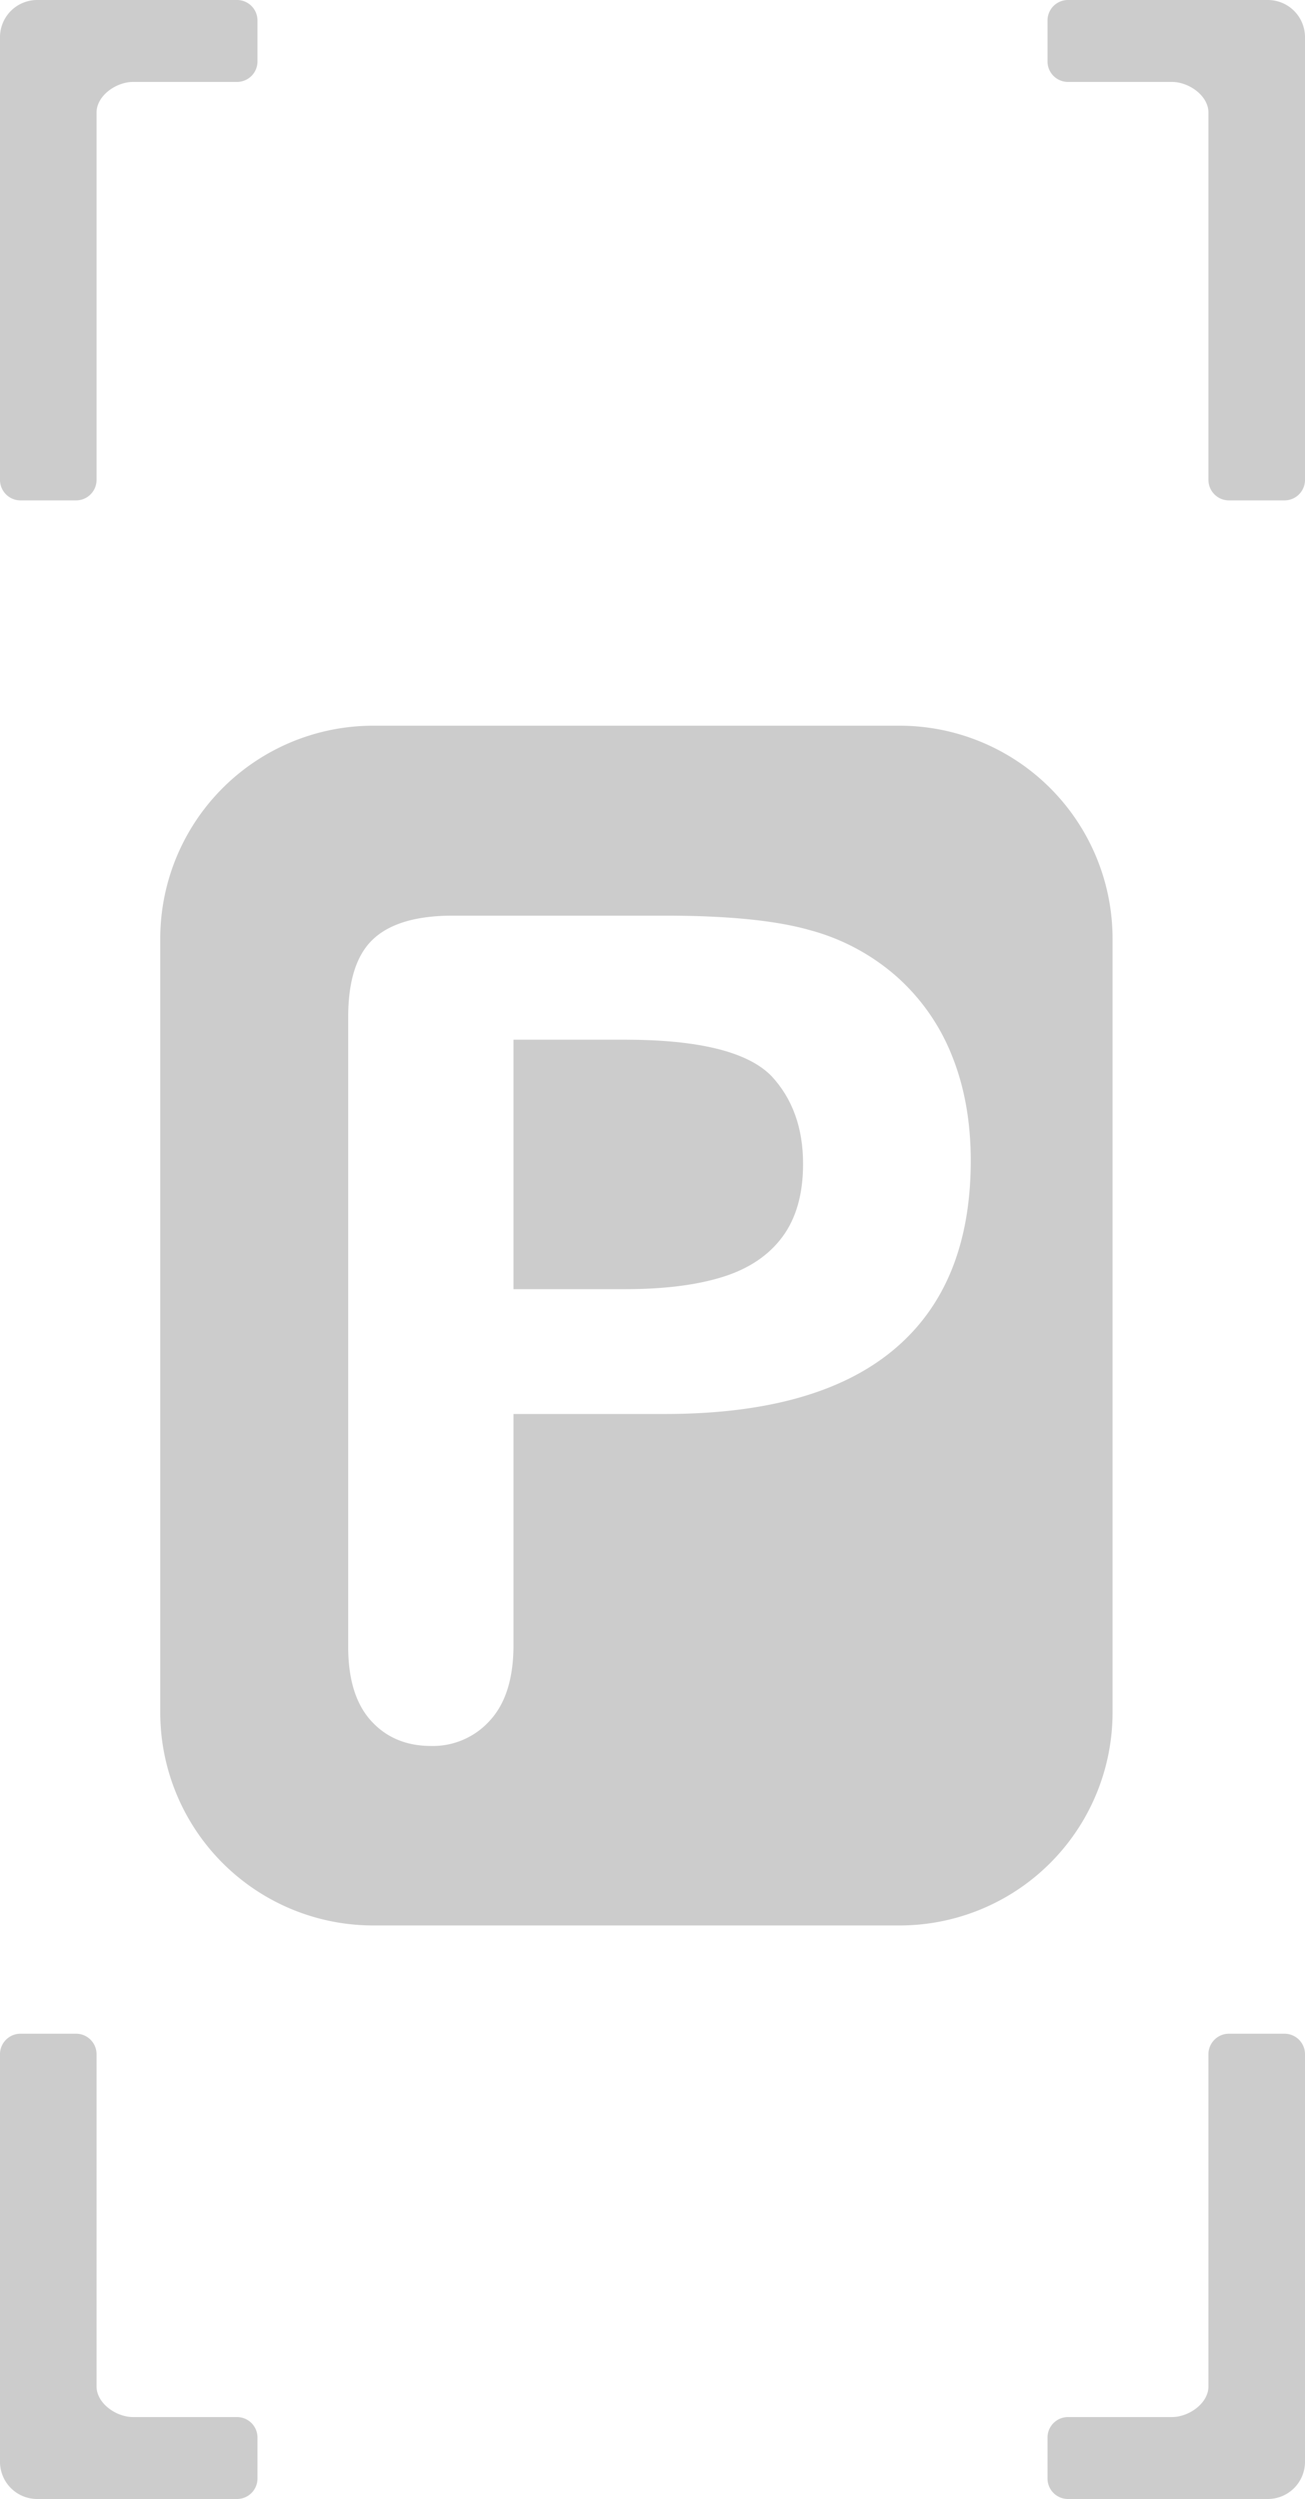 <svg id="Ebene_2" data-name="Ebene 2" xmlns="http://www.w3.org/2000/svg" viewBox="0 0 446 854"><defs><style>.cls-1{fill:#ccc;}</style></defs><path class="cls-1" d="M332,101.7V253a7,7,0,0,0,7,7H358a7,7,0,0,0,7-7V127.48c0-5.79,6.69-10.48,12.48-10.48H413a7,7,0,0,0,7-7V96a7,7,0,0,0-7-7H344.7A12.71,12.71,0,0,0,332,101.7Z" transform="translate(-332 -89)"/><path class="cls-1" d="M778,101.7V253a7,7,0,0,1-7,7H752a7,7,0,0,1-7-7V127.48c0-5.79-6.69-10.48-12.48-10.48H697a7,7,0,0,1-7-7V96a7,7,0,0,1,7-7H765.3A12.71,12.71,0,0,1,778,101.7Z" transform="translate(-332 -89)"/><path class="cls-1" d="M332,930.3V791a7,7,0,0,1,7-7H358a7,7,0,0,1,7,7V904.52c0,5.79,6.69,10.48,12.48,10.48H413a7,7,0,0,1,7,7V936a7,7,0,0,1-7,7H344.7A12.71,12.71,0,0,1,332,930.3Z" transform="translate(-332 -89)"/><path class="cls-1" d="M778,930.3V791a7,7,0,0,0-7-7H752a7,7,0,0,0-7,7V904.52c0,5.79-6.69,10.48-12.48,10.48H697a7,7,0,0,0-7,7V936a7,7,0,0,0,7,7H765.3A12.71,12.71,0,0,0,778,930.3Z" transform="translate(-332 -89)"/><path class="cls-1" d="M639.43,337H459.57a72.79,72.79,0,0,0-72.8,72.79V674.21A72.79,72.79,0,0,0,459.57,747H639.43a72.79,72.79,0,0,0,72.8-72.79V409.79A72.79,72.79,0,0,0,639.43,337Zm-1.95,213.21q-26.26,22-78.22,22H507.49v79q0,16.94-8,25.69a26.13,26.13,0,0,1-20.17,8.76q-12.75,0-20.56-8.66T451,651.55v-215q0-18.64,8.57-26.64t27.21-8h72.51q32.16,0,49.48,4.95a73.62,73.62,0,0,1,29.59,15.8,71.28,71.28,0,0,1,18.94,27q6.47,16,6.47,36Q663.74,528.23,637.48,550.21Z" transform="translate(-332 -89)"/><path class="cls-1" d="M545.56,444.3H507.49v85.26h38.07q20,0,33.4-4.18t20.45-13.71q7.05-9.51,7.05-24.93,0-18.45-10.85-30.07Q583.43,444.31,545.56,444.3Z" transform="translate(-332 -89)"/></svg>